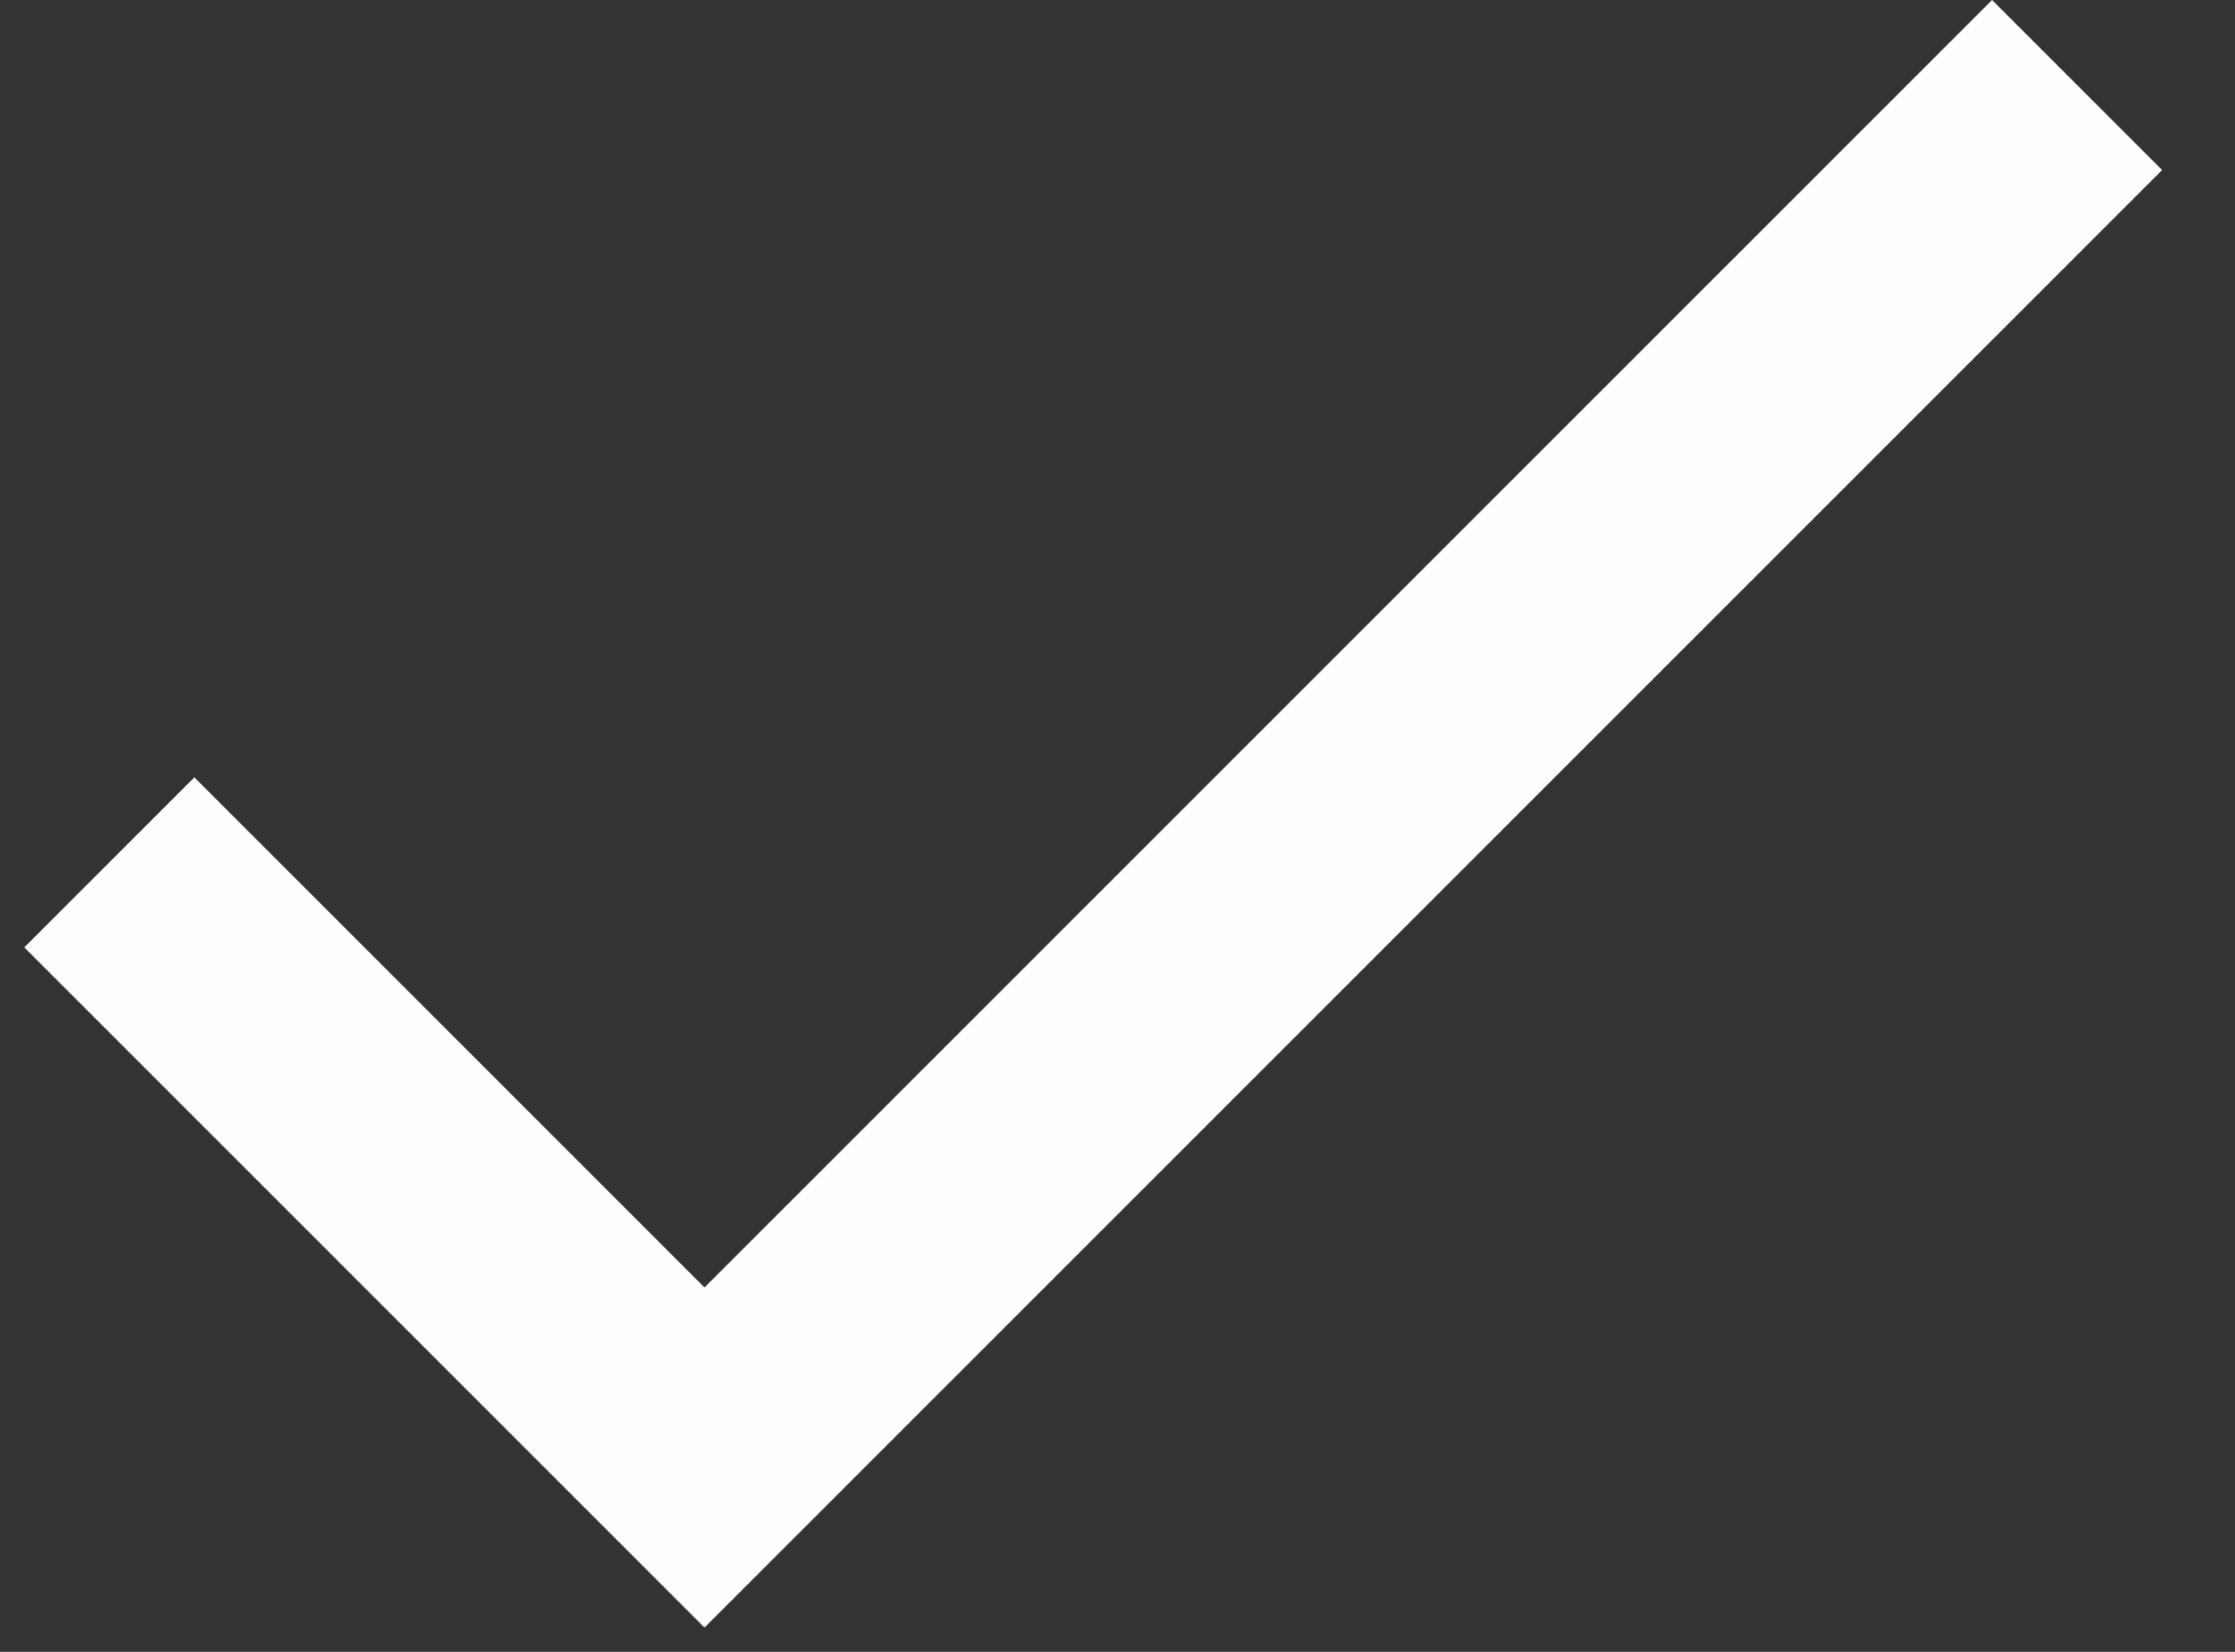 <svg width="23" height="17" viewBox="0 0 23 17" fill="none" xmlns="http://www.w3.org/2000/svg">
<rect x="0" y="0" width="23" height="17" fill="#333333" stroke="none"/>
<path d="M7.25 13.25L2 8L0.25 9.75L7.25 16.75L22.25 1.75L20.5 0L7.25 13.25Z" fill="#FFFDFD"/>
</svg>

